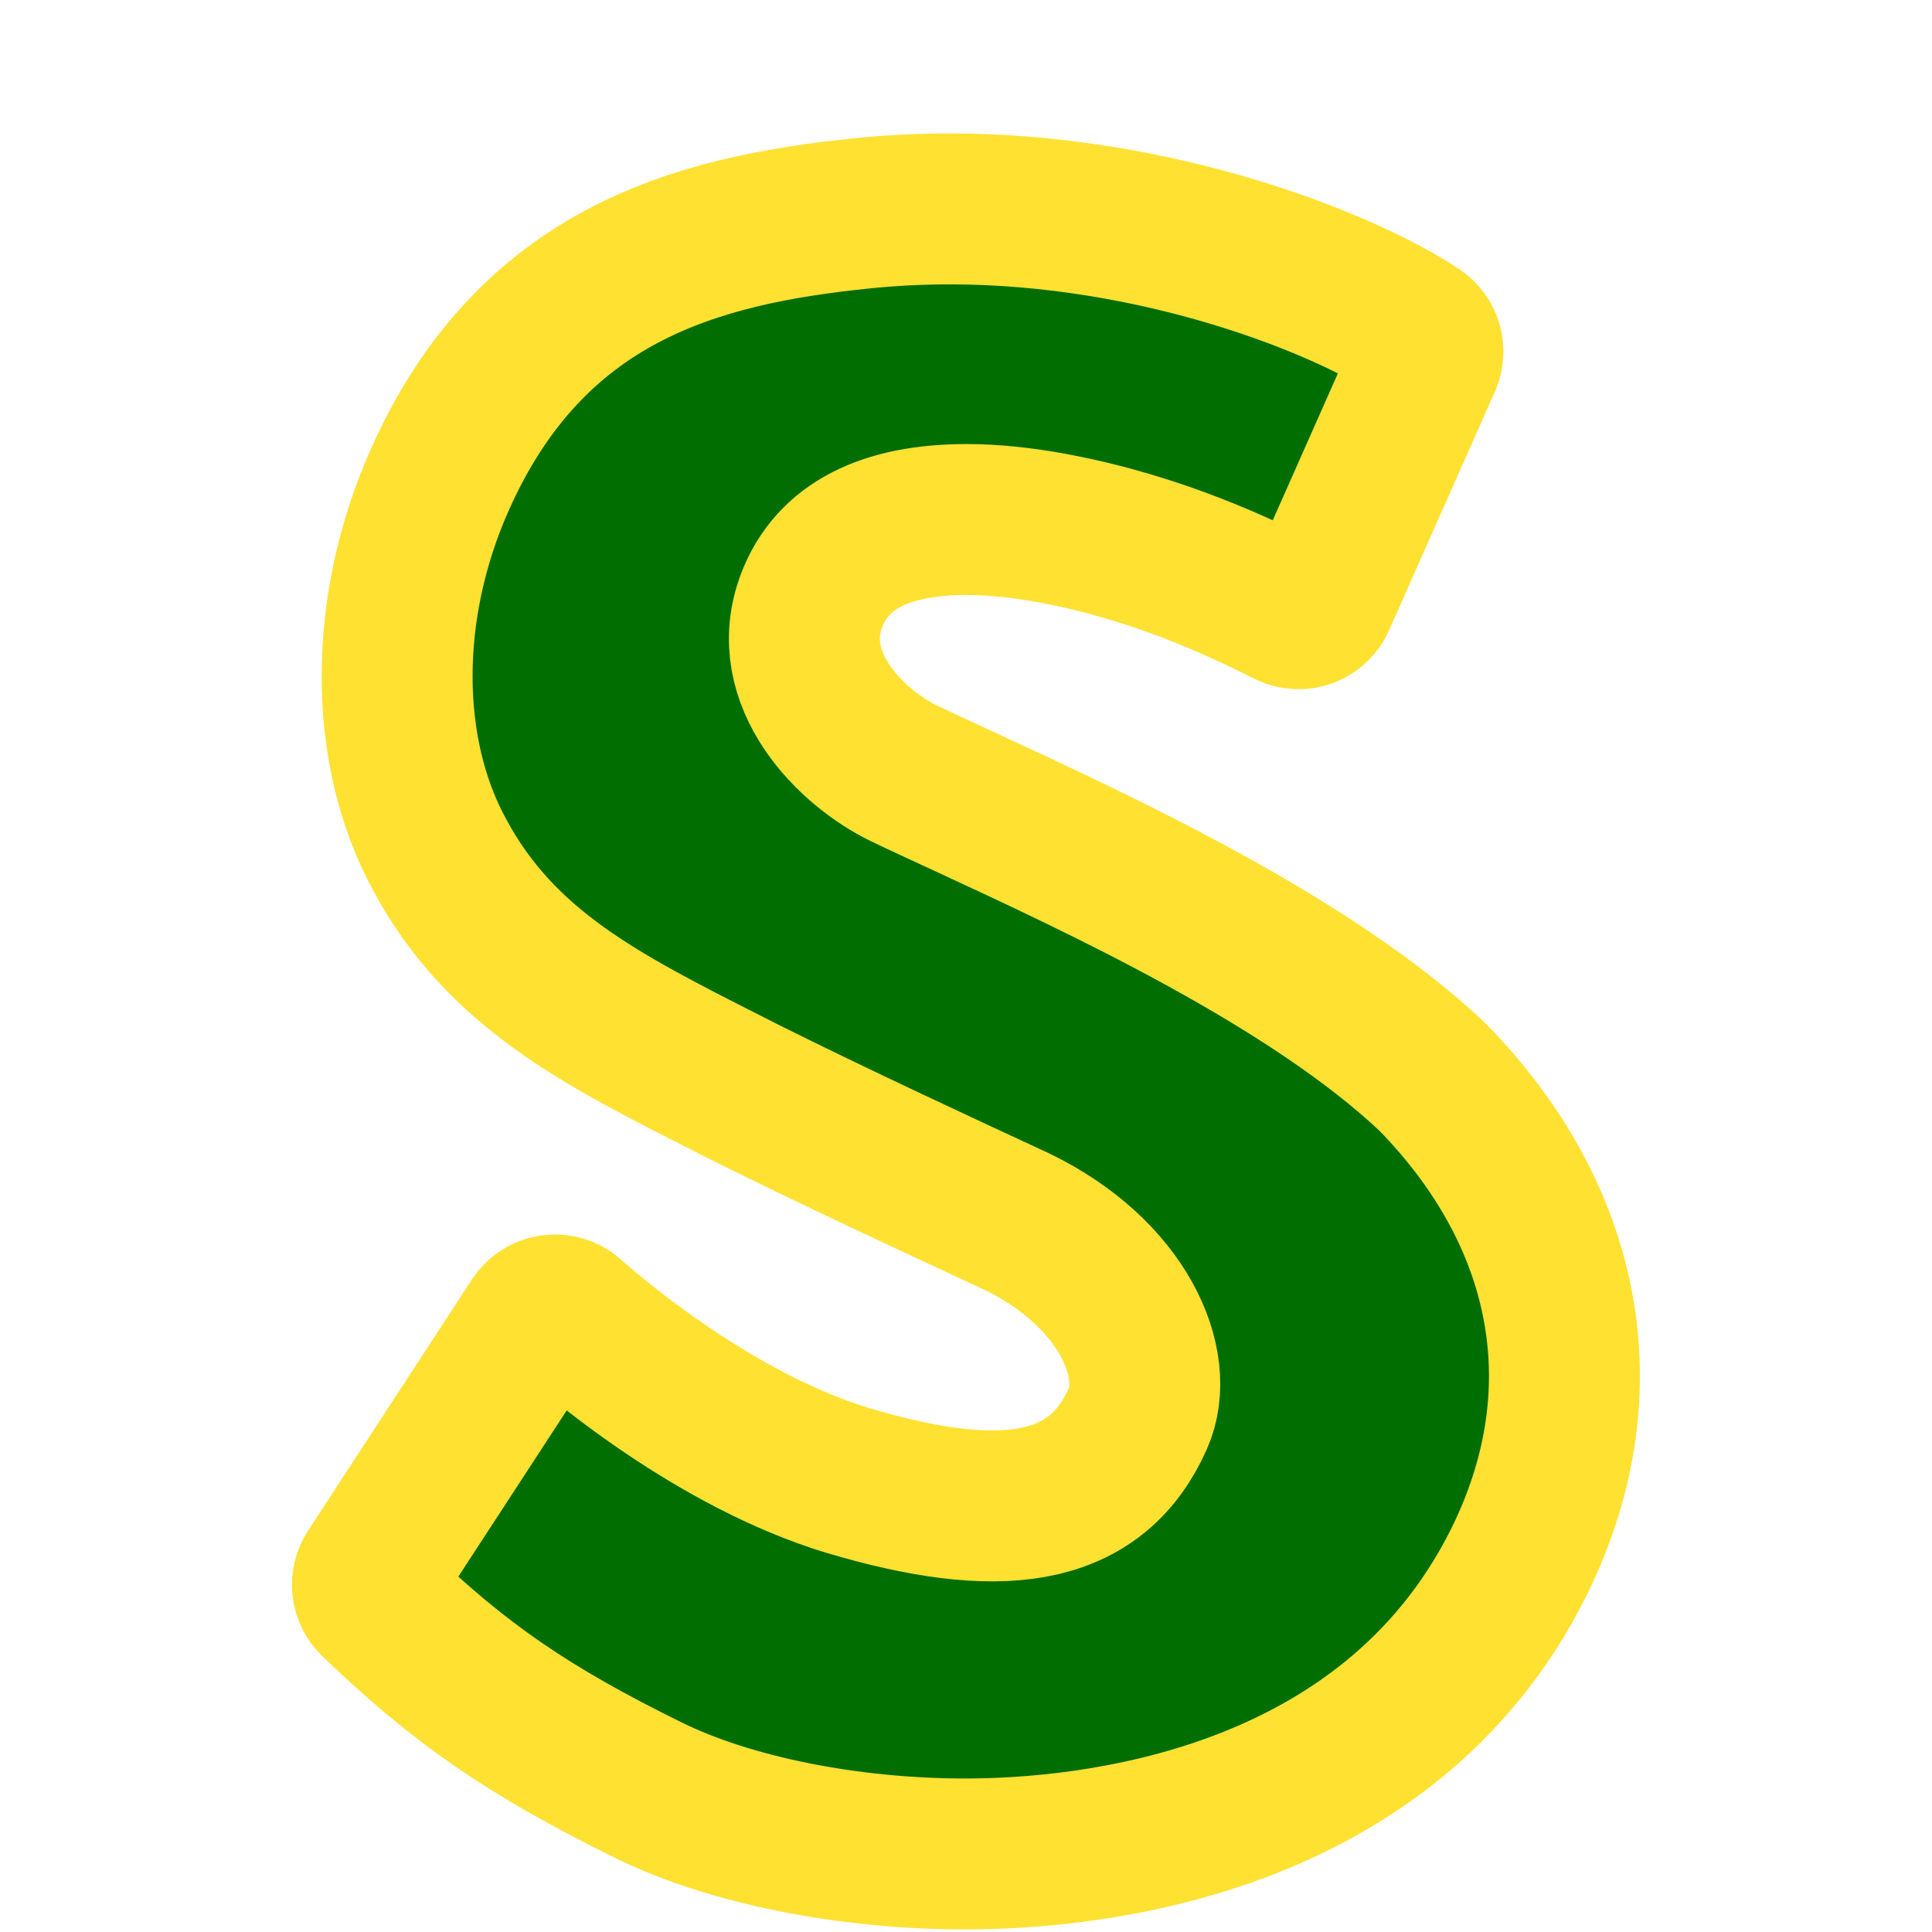 <svg width="128" height="128" viewBox="0 0 128 128" xmlns="http://www.w3.org/2000/svg">
  <path
    d="M94.9 71.35c-8.08-7.63-21.82-13.99-30.91-18.2c-1.54-.71-2.93-1.35-4.11-1.92c-3.43-1.65-8.12-6.22-6.1-11.47c1.36-3.55 4.81-5.34 10.27-5.34c1.75 0 3.67.2 5.72.58c7.12 1.33 12.52 3.99 15.58 5.5c.38.19.82.21 1.22.07c.39-.15.72-.45.89-.84l7.01-15.81c.31-.69.07-1.51-.57-1.93c-4.94-3.28-17.27-8.15-30.97-8.15c-1.98 0-3.95.1-5.87.3c-10.92 1.12-21.86 4.03-27.92 17.64c-3.78 8.47-3.77 18.01.01 24.89c4.04 7.51 10.66 10.87 19.04 15.11l1.08.55c6.05 3.02 13.3 6.38 18.07 8.59c7.05 3.4 9.66 9.44 8.04 13.08c-2.61 5.87-8.38 7.16-18.36 4.33c-8.81-2.39-16.94-9.14-19.21-11.15c-.34-.3-.79-.44-1.25-.38c-.45.06-.85.32-1.1.69L24.6 104.14c-.41.63-.32 1.46.22 1.98c5.63 5.43 10.22 8.59 18.17 12.5c5.35 2.63 13.18 4.21 20.95 4.21c8.12 0 27.95-1.88 36.65-19.26c5.55-11.12 3.48-22.84-5.69-32.22z"
    fill="#006E00" 
    stroke="#FFE132" 
    stroke-width="10" />
</svg>